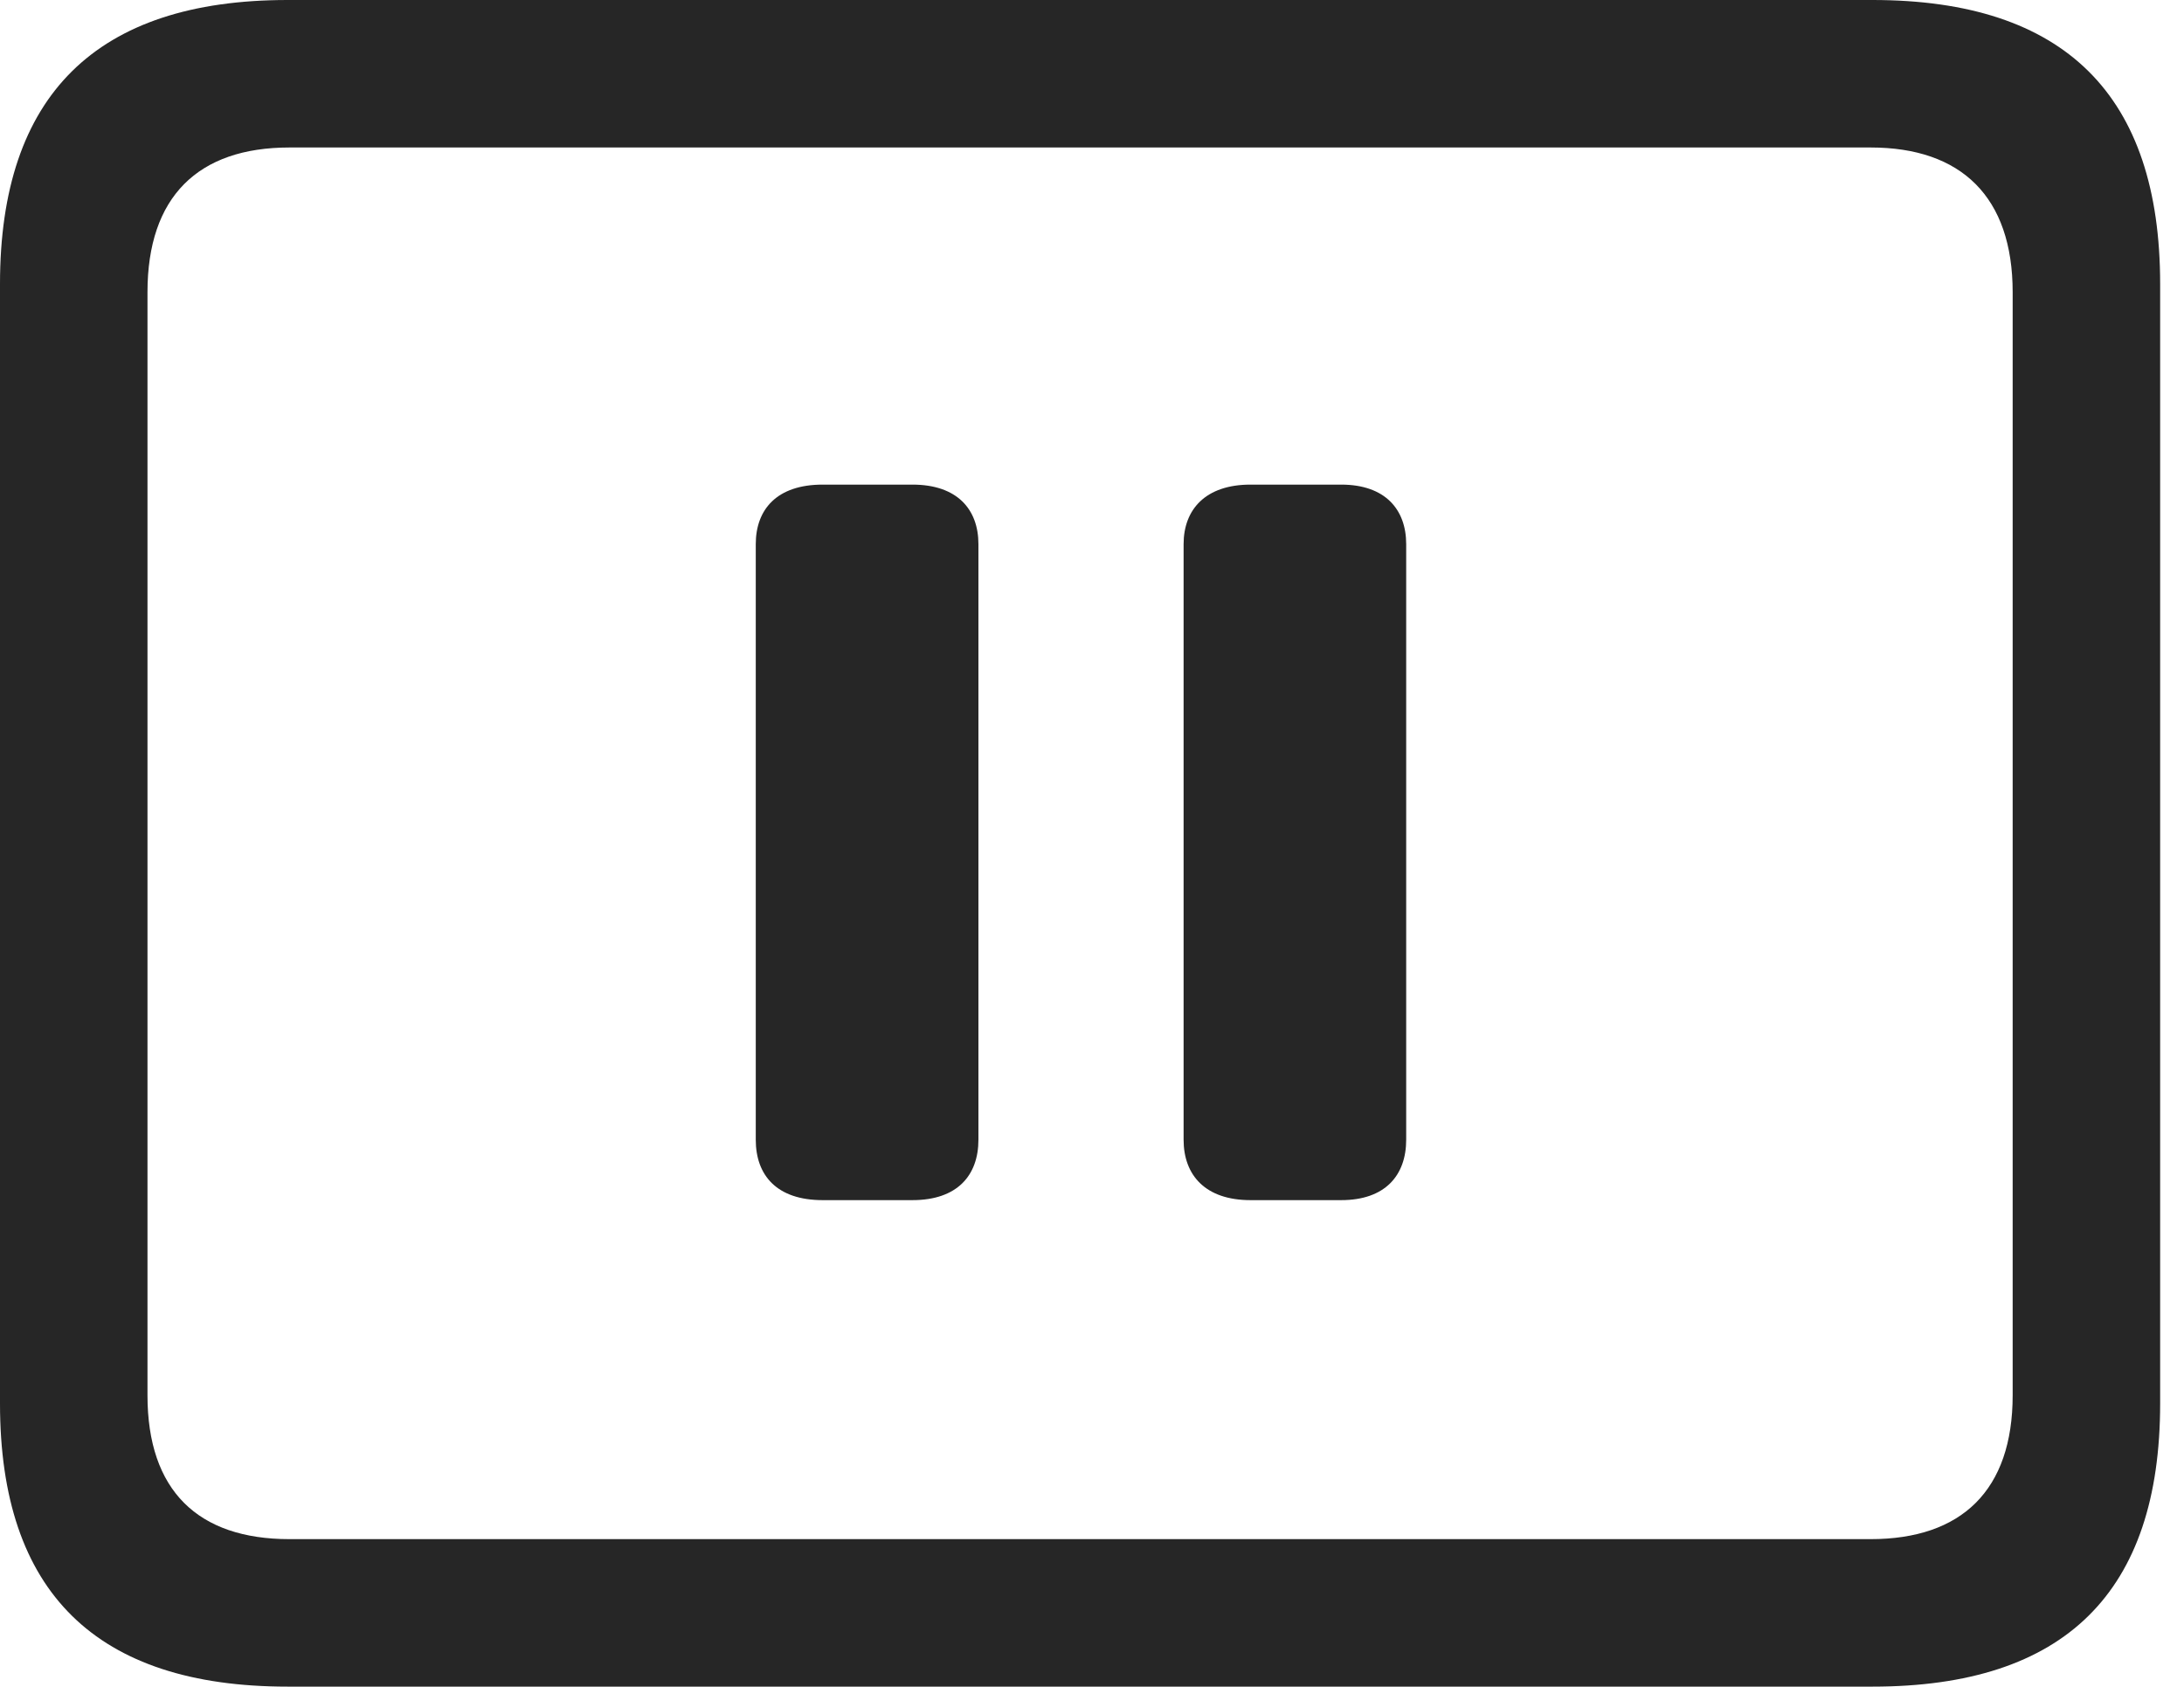 <?xml version="1.0" encoding="UTF-8"?>
<!--Generator: Apple Native CoreSVG 326-->
<!DOCTYPE svg
PUBLIC "-//W3C//DTD SVG 1.1//EN"
       "http://www.w3.org/Graphics/SVG/1.1/DTD/svg11.dtd">
<svg version="1.1" xmlns="http://www.w3.org/2000/svg" xmlns:xlink="http://www.w3.org/1999/xlink" viewBox="0 0 32.594 25.17">
 <g>
  <rect height="25.17" opacity="0" width="32.594" x="0" y="0"/>
  <path d="M4.293 25.17L27.945 25.17C30.816 25.17 32.238 23.762 32.238 20.945L32.238 4.238C32.238 1.422 30.816 0 27.945 0L4.293 0C1.436 0 0 1.422 0 4.238L0 20.945C0 23.762 1.436 25.17 4.293 25.17ZM4.32 22.969C2.953 22.969 2.201 22.244 2.201 20.822L2.201 4.361C2.201 2.939 2.953 2.201 4.32 2.201L27.918 2.201C29.271 2.201 30.037 2.939 30.037 4.361L30.037 20.822C30.037 22.244 29.271 22.969 27.918 22.969Z" fill="black" fill-opacity="0.85"/>
  <path d="M12.277 17.91L13.617 17.91C14.287 17.91 14.602 17.541 14.602 17.008L14.602 8.121C14.602 7.602 14.287 7.232 13.617 7.232L12.277 7.232C11.594 7.232 11.279 7.602 11.279 8.121L11.279 17.008C11.279 17.541 11.594 17.91 12.277 17.91ZM18.662 17.91L20.016 17.91C20.672 17.91 20.986 17.541 20.986 17.008L20.986 8.121C20.986 7.602 20.672 7.232 20.016 7.232L18.662 7.232C17.992 7.232 17.664 7.602 17.664 8.121L17.664 17.008C17.664 17.541 17.992 17.91 18.662 17.91Z" fill="black" fill-opacity="0.85"/>
 </g>
</svg>
